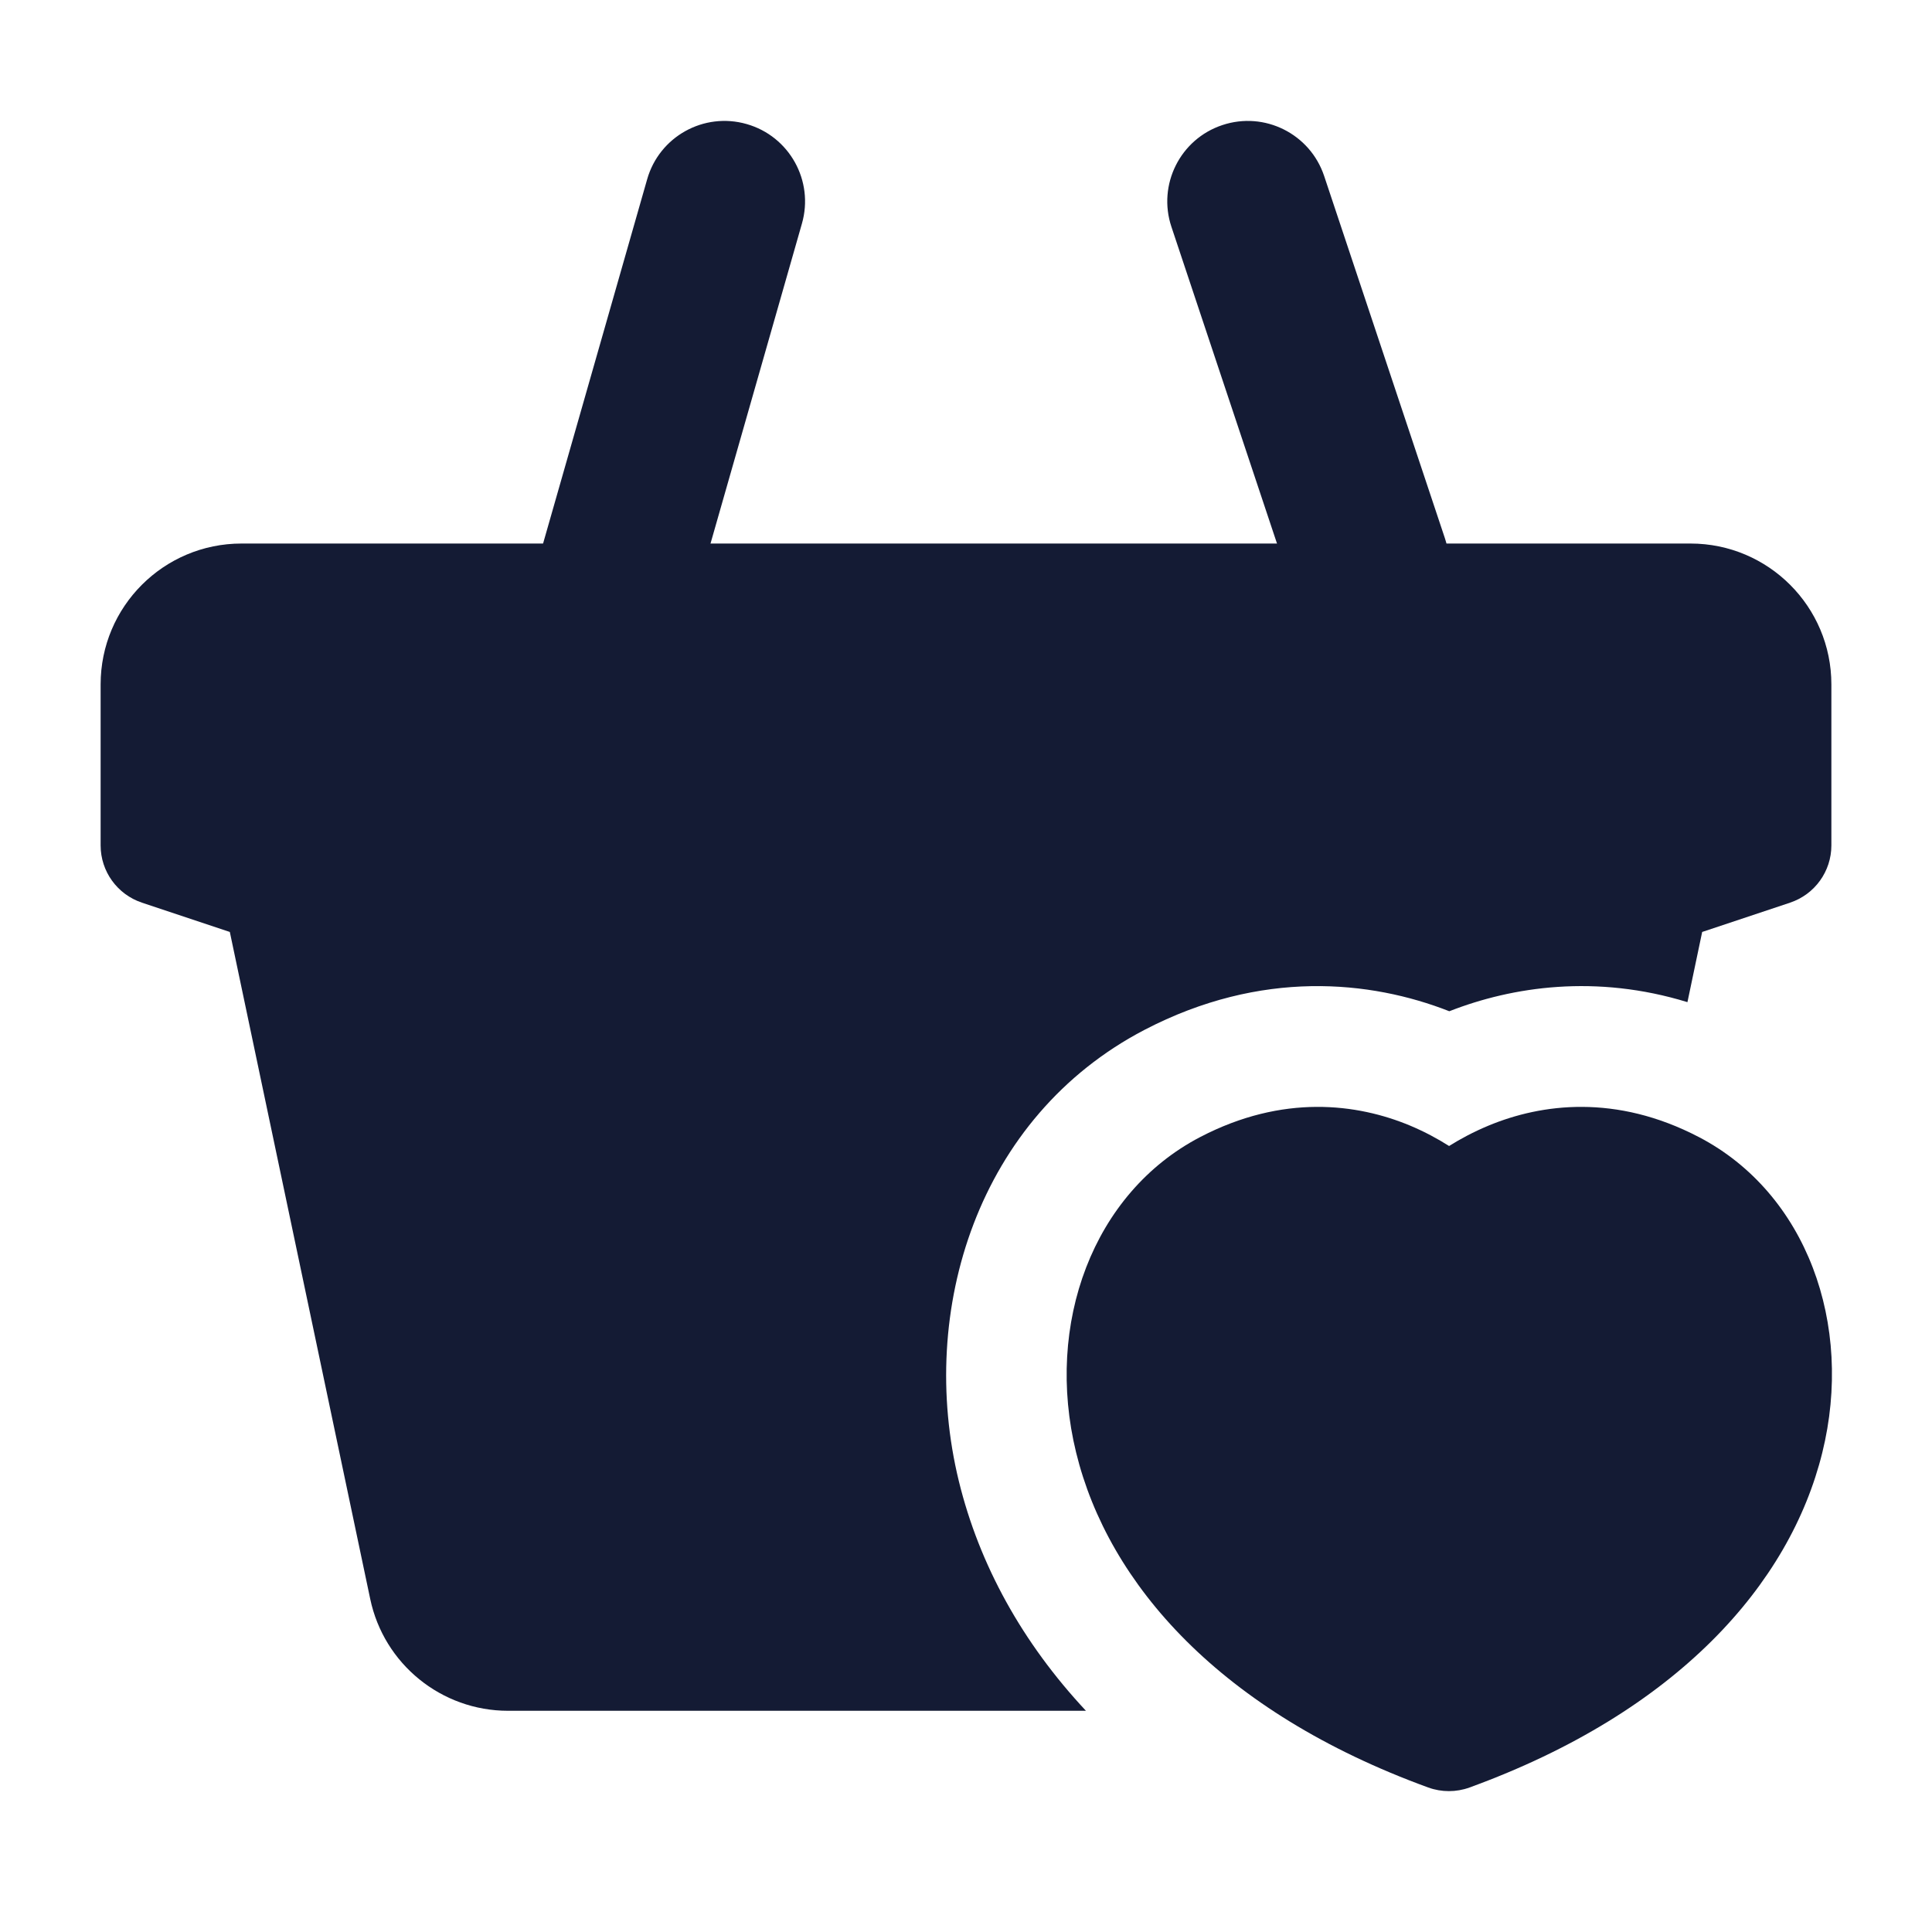 <svg width="24" height="24" viewBox="0 0 24 24" fill="none" xmlns="http://www.w3.org/2000/svg">
<path fill-rule="evenodd" clip-rule="evenodd" d="M15.184 1.554C15.708 1.379 16.274 1.662 16.449 2.186L17.949 6.686C18.124 7.21 17.84 7.776 17.317 7.951C16.793 8.126 16.226 7.842 16.052 7.318L14.552 2.818C14.377 2.295 14.66 1.728 15.184 1.554ZM9.275 1.541C9.806 1.692 10.114 2.246 9.962 2.777L7.962 9.777C7.81 10.308 7.257 10.616 6.726 10.464C6.194 10.312 5.887 9.759 6.039 9.227L8.039 2.228C8.19 1.696 8.744 1.389 9.275 1.541Z" fill="#141B34"/>
<path d="M18.493 13.982C19.147 13.711 20.073 13.587 21.104 14.125C22.438 14.82 23.032 16.448 22.637 18.046C22.234 19.679 20.836 21.265 18.255 22.205C18.09 22.265 17.908 22.265 17.742 22.205C15.162 21.265 13.767 19.678 13.368 18.044C12.977 16.445 13.577 14.819 14.909 14.125C15.939 13.588 16.862 13.71 17.515 13.982C17.701 14.06 17.864 14.149 18.001 14.236C18.14 14.149 18.305 14.06 18.493 13.982Z" fill="#141B34"/>
<path d="M3 6.752C2.034 6.752 1.25 7.535 1.25 8.502V10.502C1.25 10.825 1.457 11.111 1.763 11.213L2.855 11.577L4.599 19.863C4.769 20.672 5.484 21.252 6.311 21.252H13.49C12.699 20.406 12.165 19.438 11.911 18.399C11.393 16.276 12.149 13.873 14.216 12.794C15.667 12.038 17.025 12.178 18.004 12.562C18.791 12.254 19.828 12.101 20.962 12.449L21.145 11.577L22.237 11.213C22.543 11.111 22.75 10.825 22.75 10.502V8.502C22.75 7.535 21.966 6.752 21 6.752H3Z" fill="#141B34"/>
</svg>
